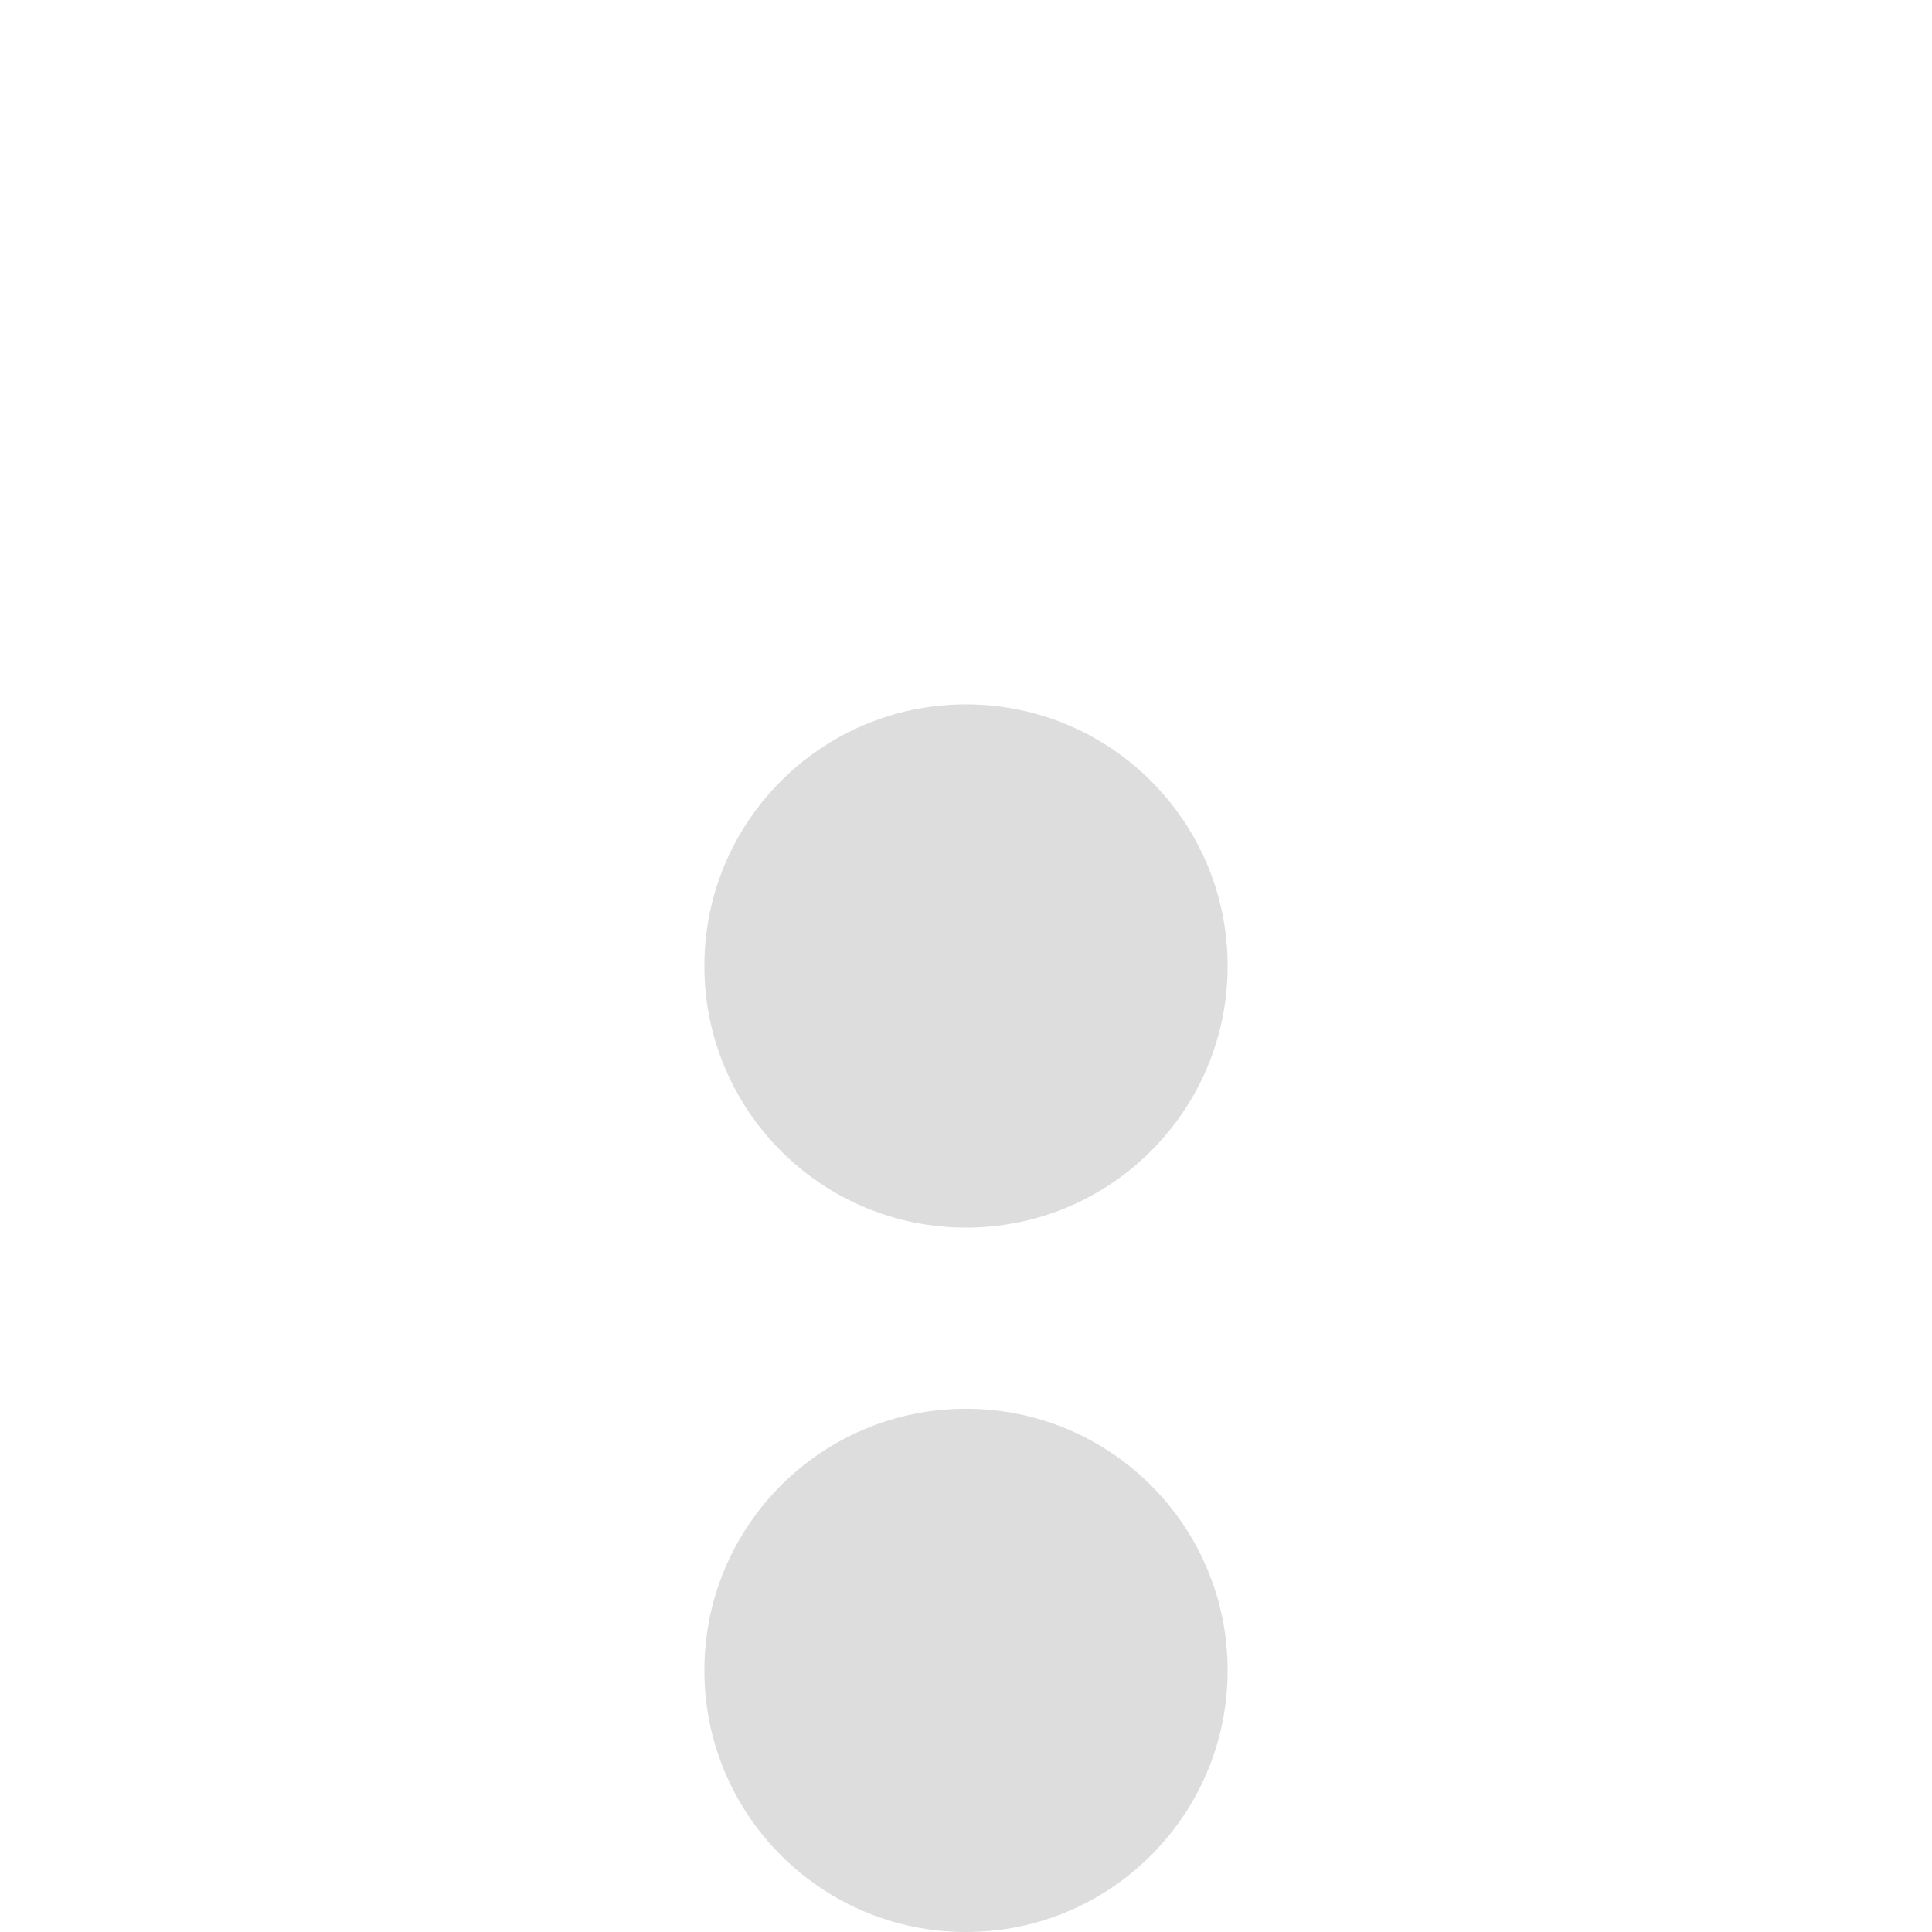 <svg width="24" height="24" viewBox="0 0 24 24" fill="none" xmlns="http://www.w3.org/2000/svg">
<path d="M15.25 20.75C15.25 18.955 13.795 17.5 12 17.5C10.205 17.5 8.75 18.955 8.75 20.75C8.75 22.545 10.205 24 12 24C13.795 24 15.25 22.545 15.25 20.75Z" fill="#DDDDDD"/>
<path d="M15.25 12C15.25 10.205 13.795 8.75 12 8.75C10.205 8.75 8.75 10.205 8.75 12C8.75 13.795 10.205 15.25 12 15.25C13.795 15.25 15.25 13.795 15.25 12Z" fill="#DDDDDD"/>
</svg>
